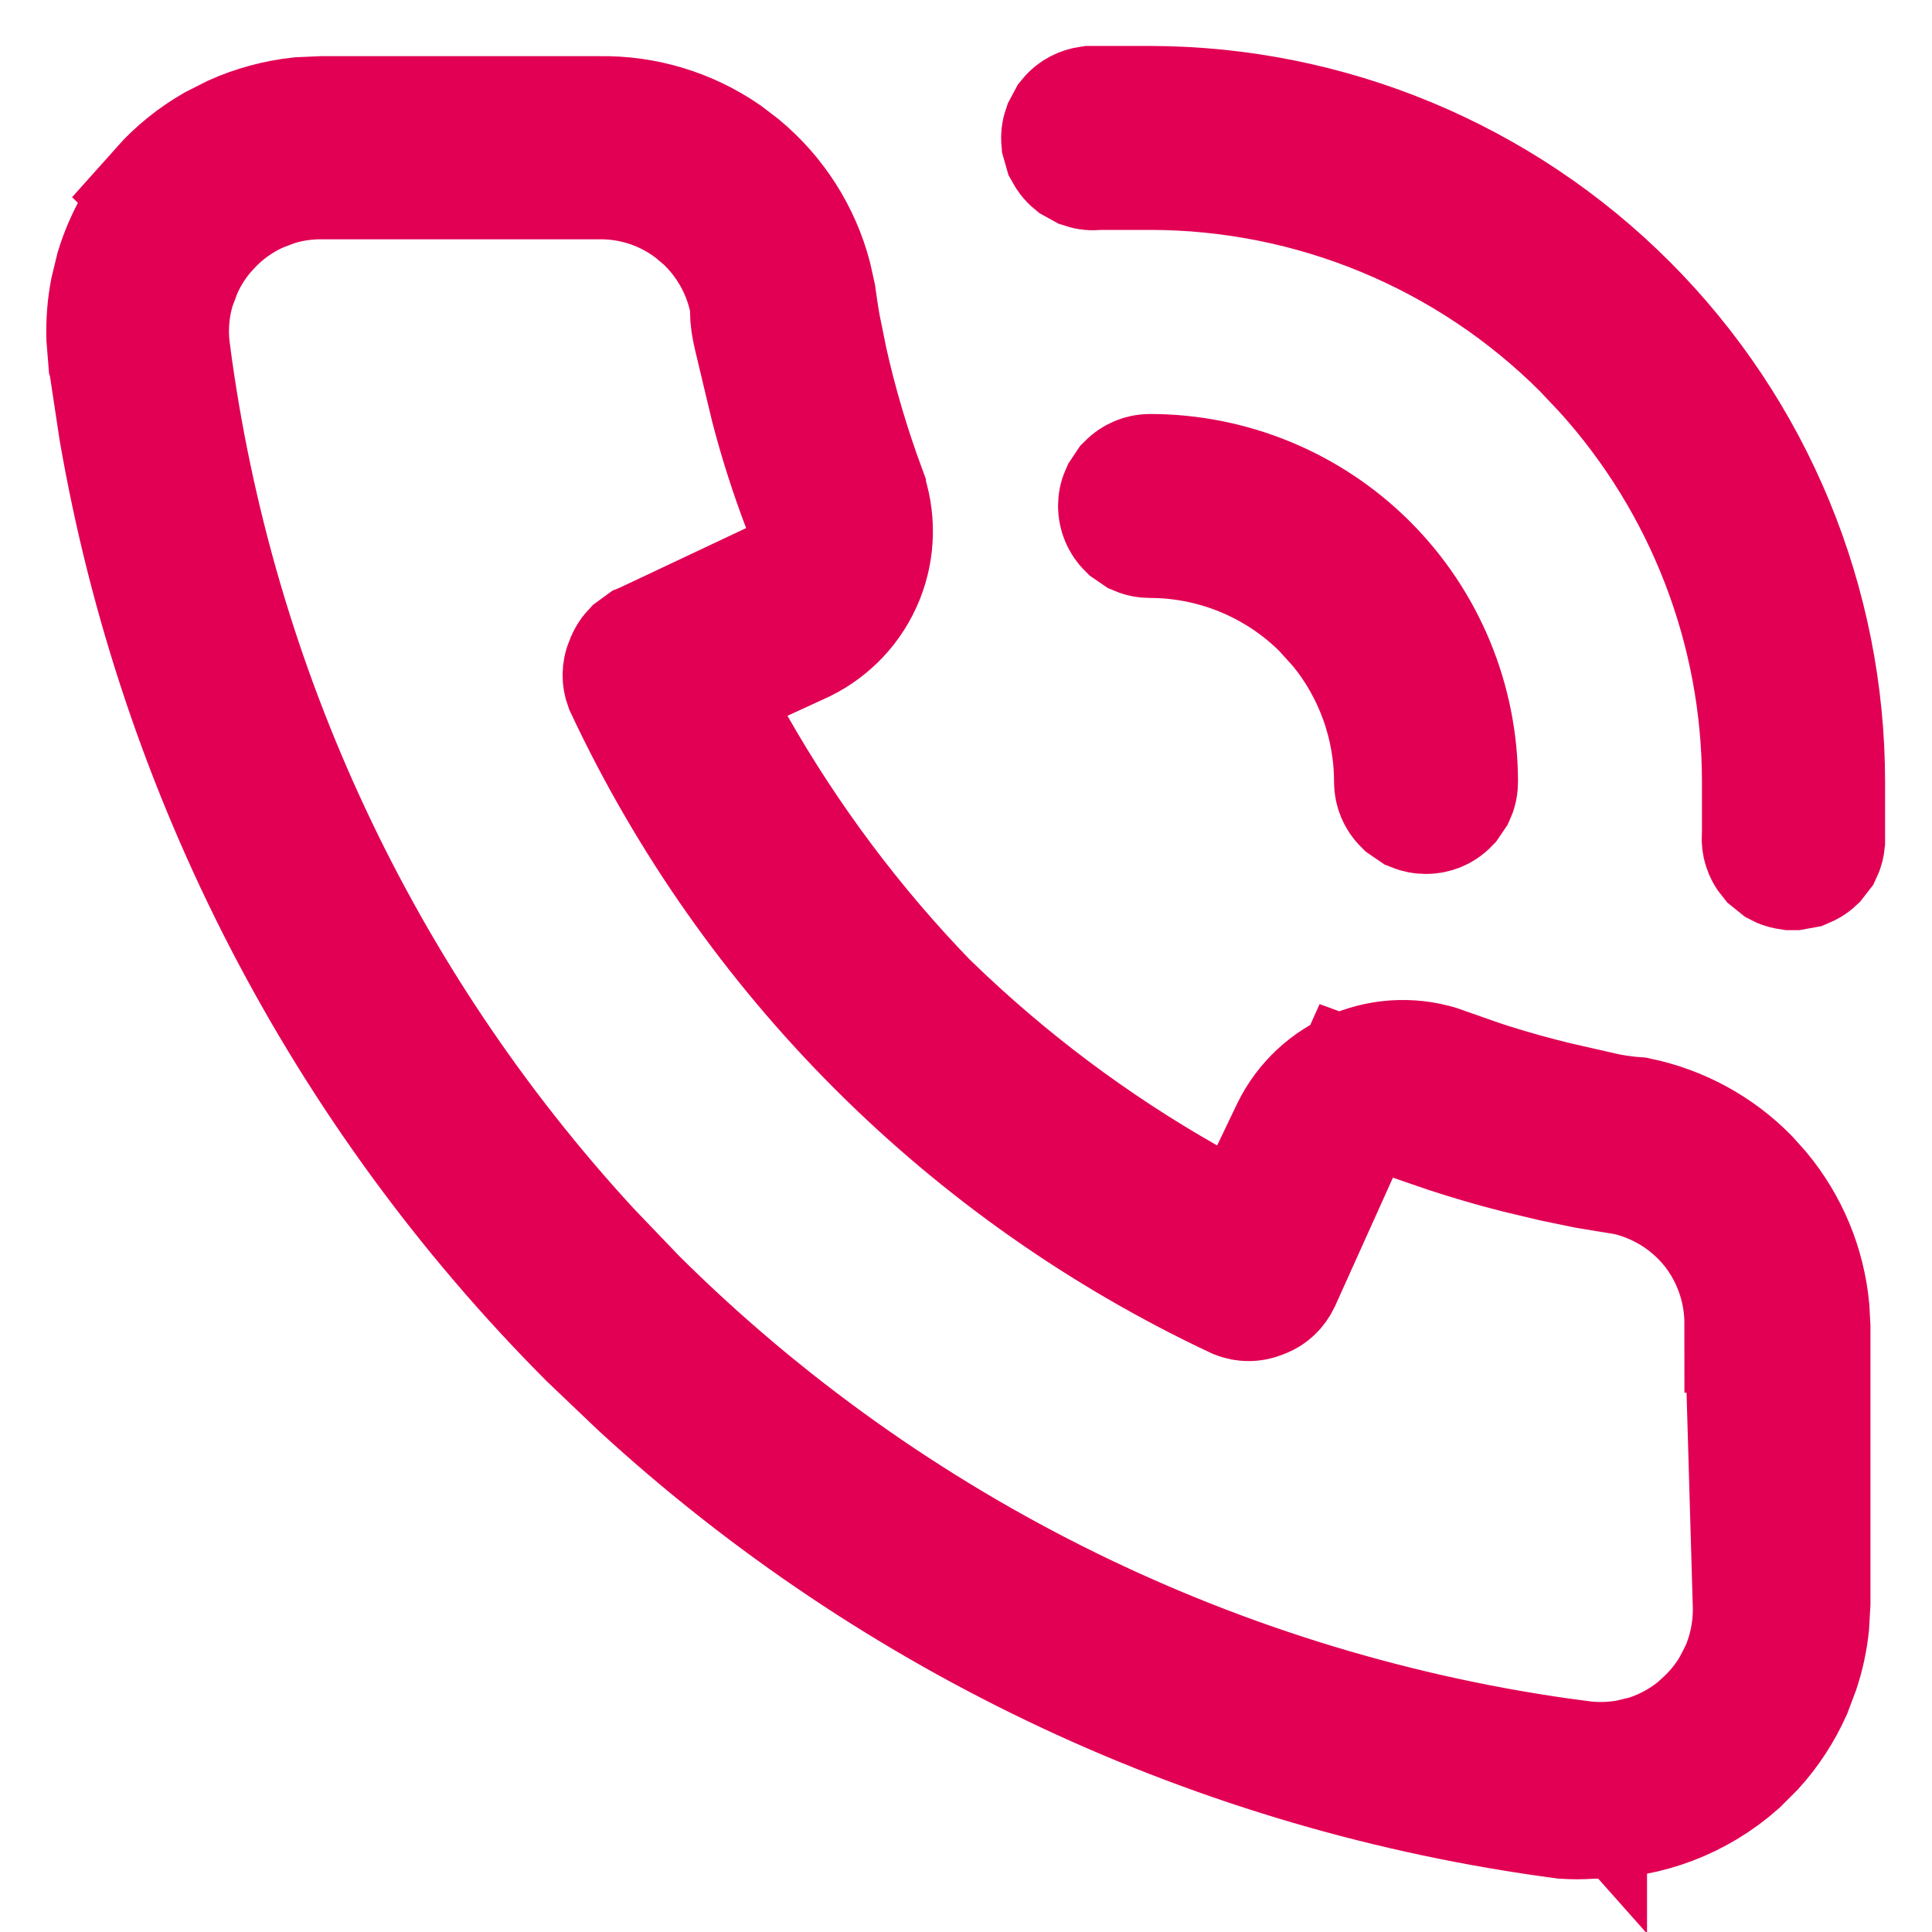 <svg width="14" height="14" viewBox="0 0 14 14" fill="none" xmlns="http://www.w3.org/2000/svg">
<path d="M2.333 0.907H4.348C4.66 0.902 4.965 0.995 5.221 1.171L5.327 1.252C5.568 1.452 5.74 1.721 5.819 2.021L5.848 2.152C5.858 2.225 5.869 2.301 5.883 2.377L5.933 2.624C6.004 2.943 6.097 3.256 6.21 3.563V3.564C6.28 3.757 6.277 3.97 6.2 4.16C6.124 4.35 5.98 4.504 5.797 4.595L5.499 4.732L5.003 4.958L5.271 5.433C5.66 6.117 6.133 6.75 6.681 7.315L6.687 7.321L6.692 7.325C7.257 7.873 7.889 8.347 8.573 8.735L9.04 8.999L9.271 8.516L9.416 8.213C9.506 8.029 9.662 7.884 9.853 7.807C10.042 7.731 10.252 7.726 10.444 7.794V7.795C10.75 7.91 11.064 8.002 11.383 8.074V8.075C11.464 8.093 11.662 8.147 11.857 8.16C12.149 8.221 12.415 8.366 12.622 8.576L12.708 8.672C12.901 8.905 13.019 9.19 13.047 9.489L13.054 9.617V11.614L13.045 11.772C13.034 11.876 13.012 11.979 12.979 12.079L12.923 12.228C12.858 12.372 12.772 12.505 12.666 12.622L12.554 12.734C12.278 12.979 11.922 13.114 11.554 13.114H11.535L11.516 13.115C11.457 13.119 11.398 13.119 11.339 13.115C8.847 12.785 6.522 11.696 4.677 10L4.313 9.653C2.534 7.869 1.352 5.581 0.925 3.106L0.85 2.609L0.849 2.606L0.836 2.444C0.833 2.336 0.841 2.228 0.861 2.122L0.899 1.965C0.962 1.758 1.07 1.567 1.214 1.406L1.213 1.405C1.318 1.287 1.442 1.188 1.578 1.109L1.72 1.037C1.864 0.973 2.018 0.931 2.175 0.914L2.333 0.907ZM8.333 3.5C8.907 3.5 9.459 3.728 9.865 4.134C10.271 4.54 10.5 5.092 10.5 5.666C10.5 5.689 10.496 5.711 10.487 5.731L10.451 5.784C10.42 5.816 10.377 5.833 10.333 5.833C10.311 5.833 10.29 5.829 10.27 5.821L10.216 5.784C10.185 5.753 10.167 5.711 10.167 5.666C10.167 5.241 10.019 4.831 9.752 4.505L9.63 4.37C9.286 4.027 8.819 3.833 8.333 3.833C8.311 3.833 8.289 3.829 8.27 3.821L8.216 3.784C8.185 3.753 8.167 3.711 8.167 3.666C8.167 3.644 8.171 3.623 8.18 3.603L8.216 3.549C8.247 3.518 8.289 3.5 8.333 3.5ZM8.333 0.833C9.614 0.835 10.842 1.345 11.747 2.251C12.652 3.157 13.16 4.386 13.16 5.666V6.094C13.158 6.113 13.154 6.131 13.146 6.148L13.108 6.197C13.093 6.211 13.075 6.221 13.056 6.229L12.995 6.24H12.977C12.957 6.237 12.938 6.233 12.921 6.224L12.87 6.183C12.842 6.149 12.828 6.106 12.832 6.062L12.833 6.041V5.666C12.833 4.548 12.416 3.472 11.669 2.647L11.516 2.485C10.672 1.641 9.526 1.166 8.333 1.166H7.959L7.938 1.168C7.915 1.17 7.893 1.168 7.872 1.161L7.814 1.129C7.797 1.115 7.784 1.097 7.773 1.077L7.755 1.014C7.753 0.992 7.756 0.969 7.763 0.949L7.794 0.891C7.821 0.858 7.86 0.839 7.902 0.833H8.333ZM5.5 2.198L5.488 2.144C5.436 1.913 5.315 1.705 5.144 1.545L5.067 1.48C4.858 1.316 4.599 1.23 4.333 1.234H2.333C2.211 1.233 2.09 1.251 1.974 1.288L1.858 1.332C1.708 1.398 1.574 1.495 1.464 1.617C1.376 1.712 1.306 1.822 1.255 1.941L1.21 2.062C1.16 2.224 1.147 2.396 1.171 2.564V2.565C1.492 5.009 2.561 7.29 4.226 9.098L4.566 9.453L4.567 9.454C6.423 11.298 8.834 12.48 11.427 12.821V12.822C11.428 12.822 11.43 12.821 11.432 12.822C11.433 12.822 11.434 12.822 11.435 12.823V12.822C11.561 12.839 11.688 12.837 11.812 12.814L11.938 12.784C12.104 12.733 12.256 12.646 12.384 12.53L12.383 12.529C12.473 12.447 12.55 12.353 12.61 12.248L12.666 12.14C12.732 11.992 12.766 11.831 12.767 11.668V11.652L12.707 9.592H12.706C12.706 9.332 12.62 9.078 12.46 8.872C12.294 8.66 12.06 8.512 11.797 8.452L11.778 8.449L11.76 8.446L11.505 8.404L11.259 8.353L11.255 8.352L11.004 8.292C10.837 8.25 10.672 8.201 10.509 8.148L10.265 8.064L9.828 7.905L9.638 8.328L9.219 9.258C9.2 9.298 9.167 9.33 9.126 9.345L9.11 9.351C9.071 9.367 9.026 9.367 8.986 9.351C7.051 8.442 5.495 6.886 4.587 4.95C4.573 4.912 4.573 4.869 4.589 4.83L4.593 4.823L4.596 4.815C4.603 4.794 4.615 4.775 4.63 4.759L4.682 4.721L4.687 4.719L5.62 4.279L6.039 4.081L5.874 3.649C5.785 3.415 5.709 3.177 5.646 2.935L5.588 2.693V2.692L5.523 2.42C5.508 2.355 5.5 2.307 5.5 2.253V2.198Z" fill="black" stroke="#E20054"/>
</svg>
